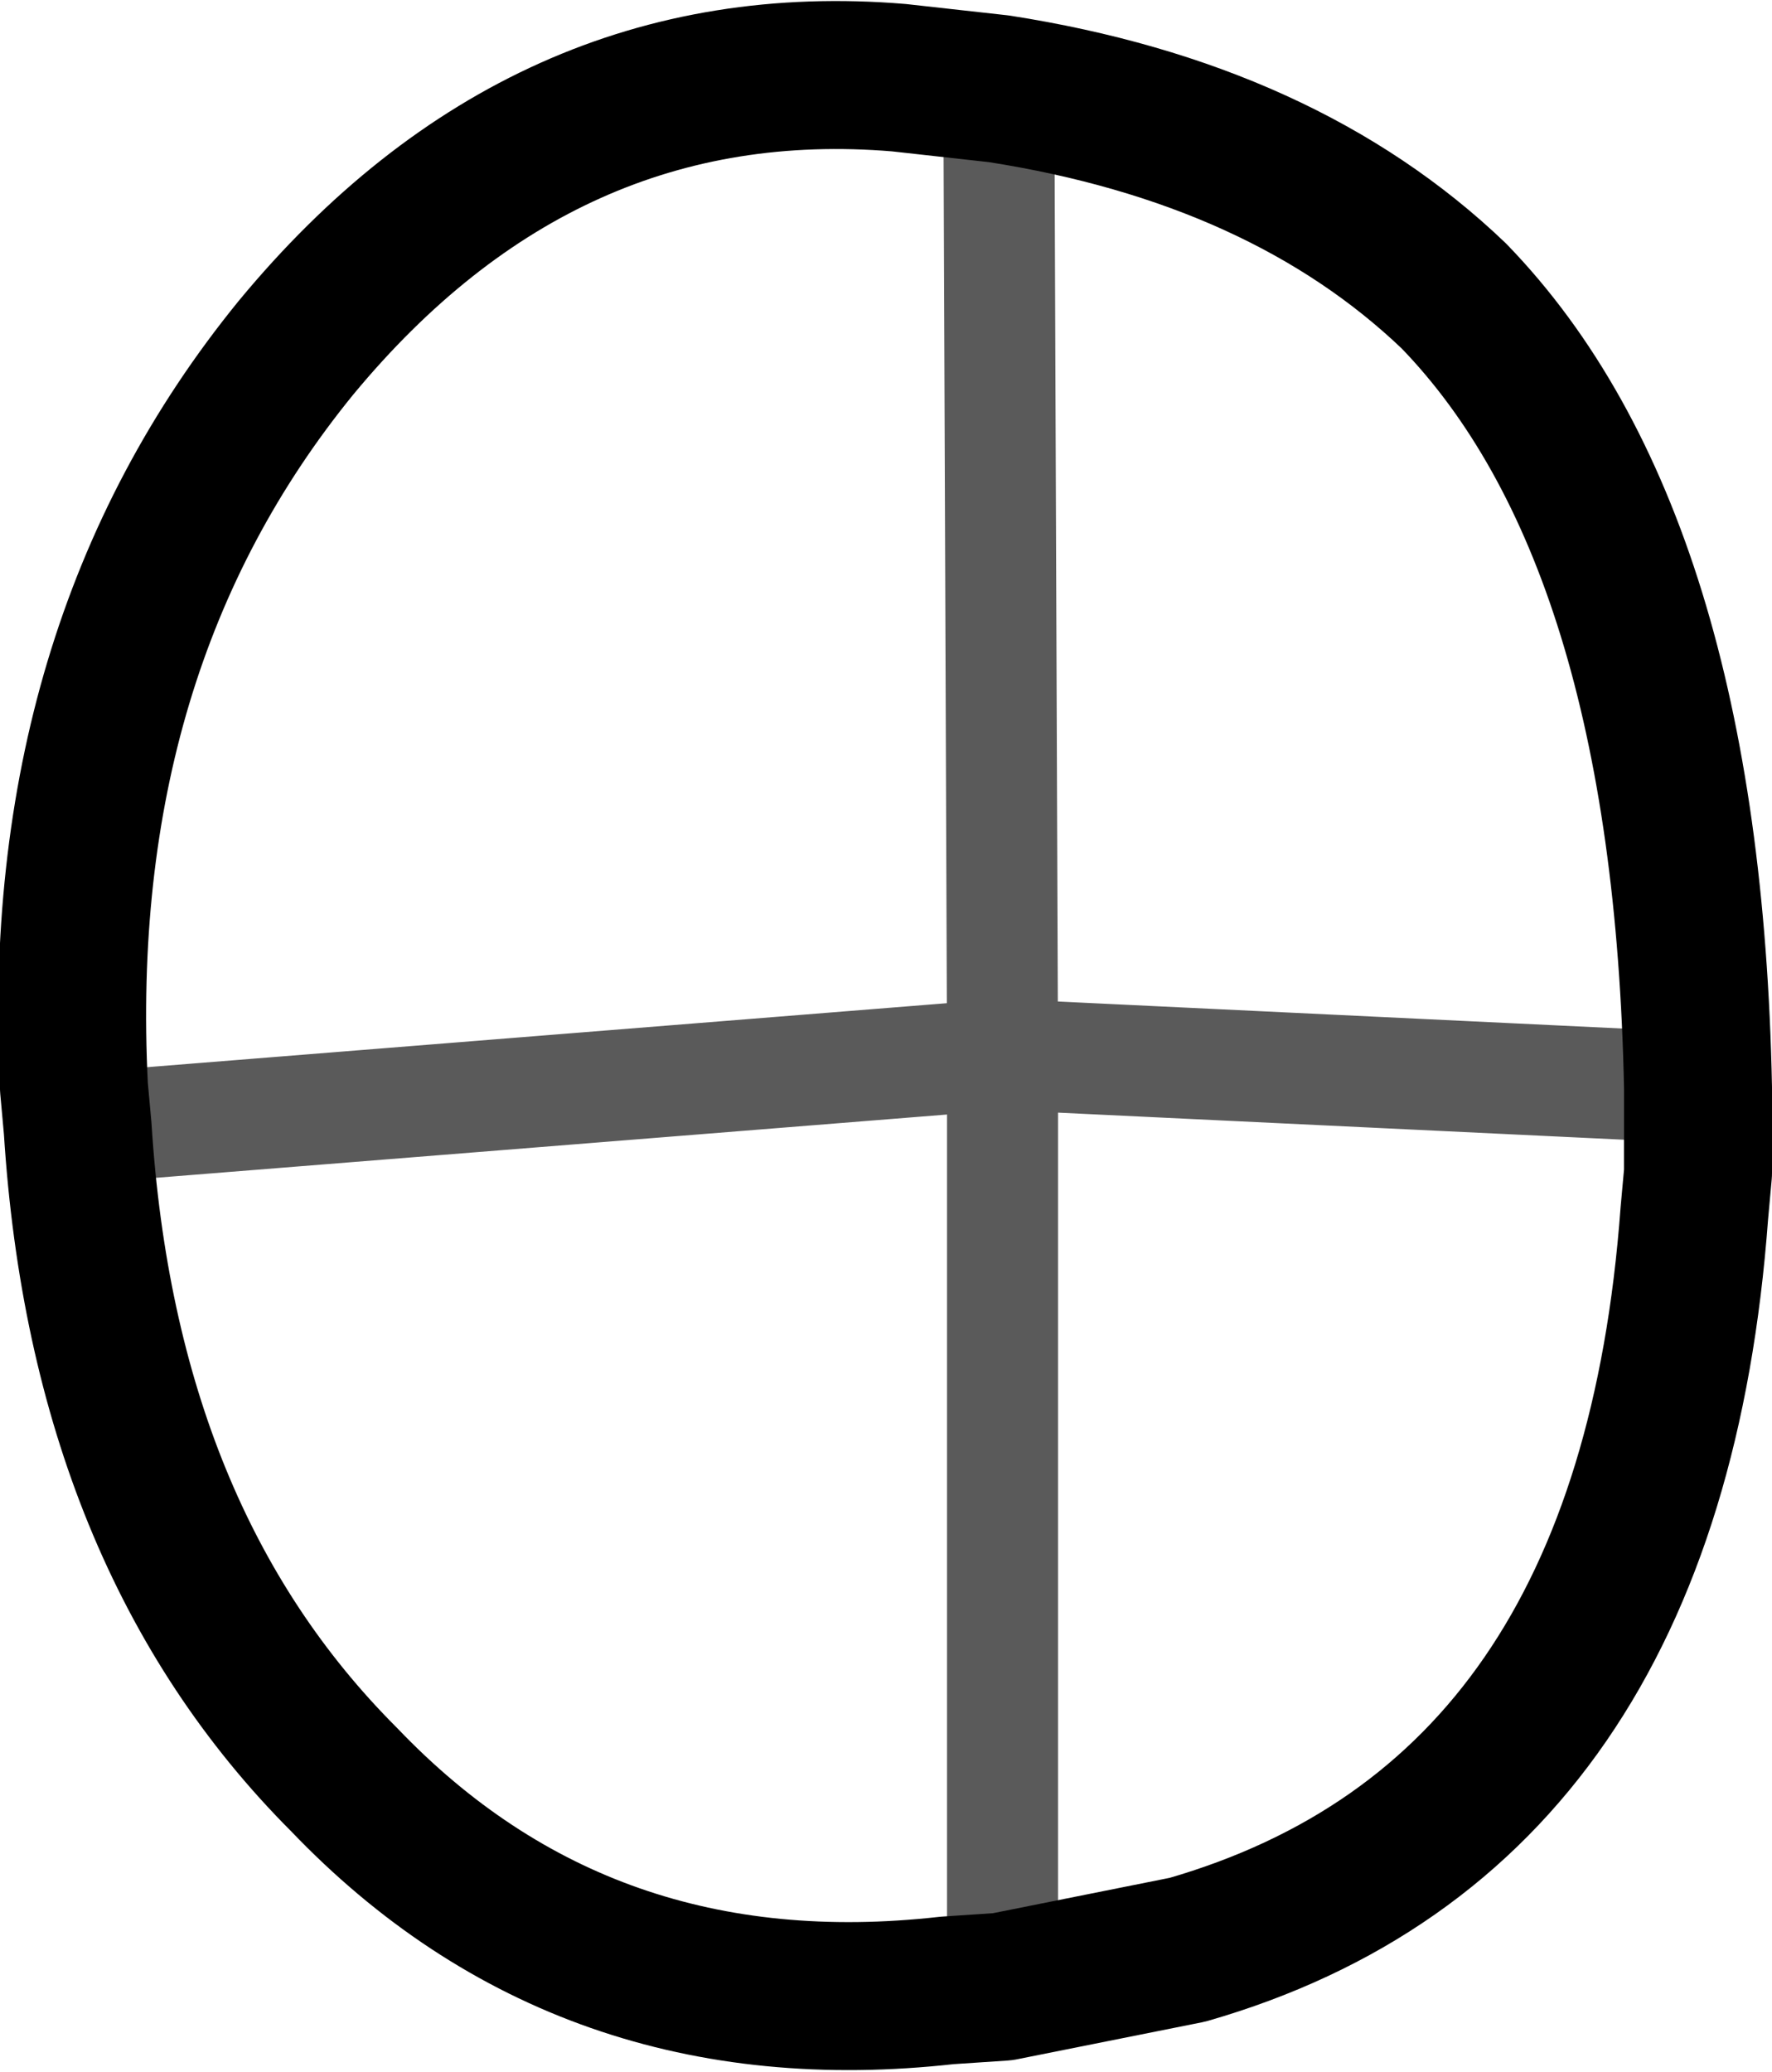 <?xml version="1.0" encoding="UTF-8" standalone="no"?>
<svg xmlns:xlink="http://www.w3.org/1999/xlink" height="28.0px" width="23.95px" xmlns="http://www.w3.org/2000/svg">
  <g transform="matrix(1.0, 0.0, 0.0, 1.0, 11.95, 14.0)">
    <path d="M11.0 1.85 L10.95 2.4 Q10.35 10.55 4.1 12.35 L1.6 12.85 0.85 12.9 Q-4.05 13.45 -7.3 10.05 -10.55 6.8 -10.9 1.25 L-10.95 0.7 Q-11.25 -5.25 -7.95 -9.3 -4.6 -13.35 0.2 -12.95 L1.55 -12.8 Q5.4 -12.2 7.7 -10.0 10.85 -6.75 11.0 0.7 L11.0 1.85" fill="none" stroke="#000000" stroke-linecap="round" stroke-linejoin="round" stroke-width="2.0"/>
    <path d="M1.55 -12.8 L1.6 0.25 11.0 0.7 M1.6 12.85 L1.6 0.25 -10.9 1.25" fill="none" stroke="#000000" stroke-linecap="round" stroke-linejoin="round" stroke-opacity="0.647" stroke-width="1.5"/>
  </g>
</svg>
